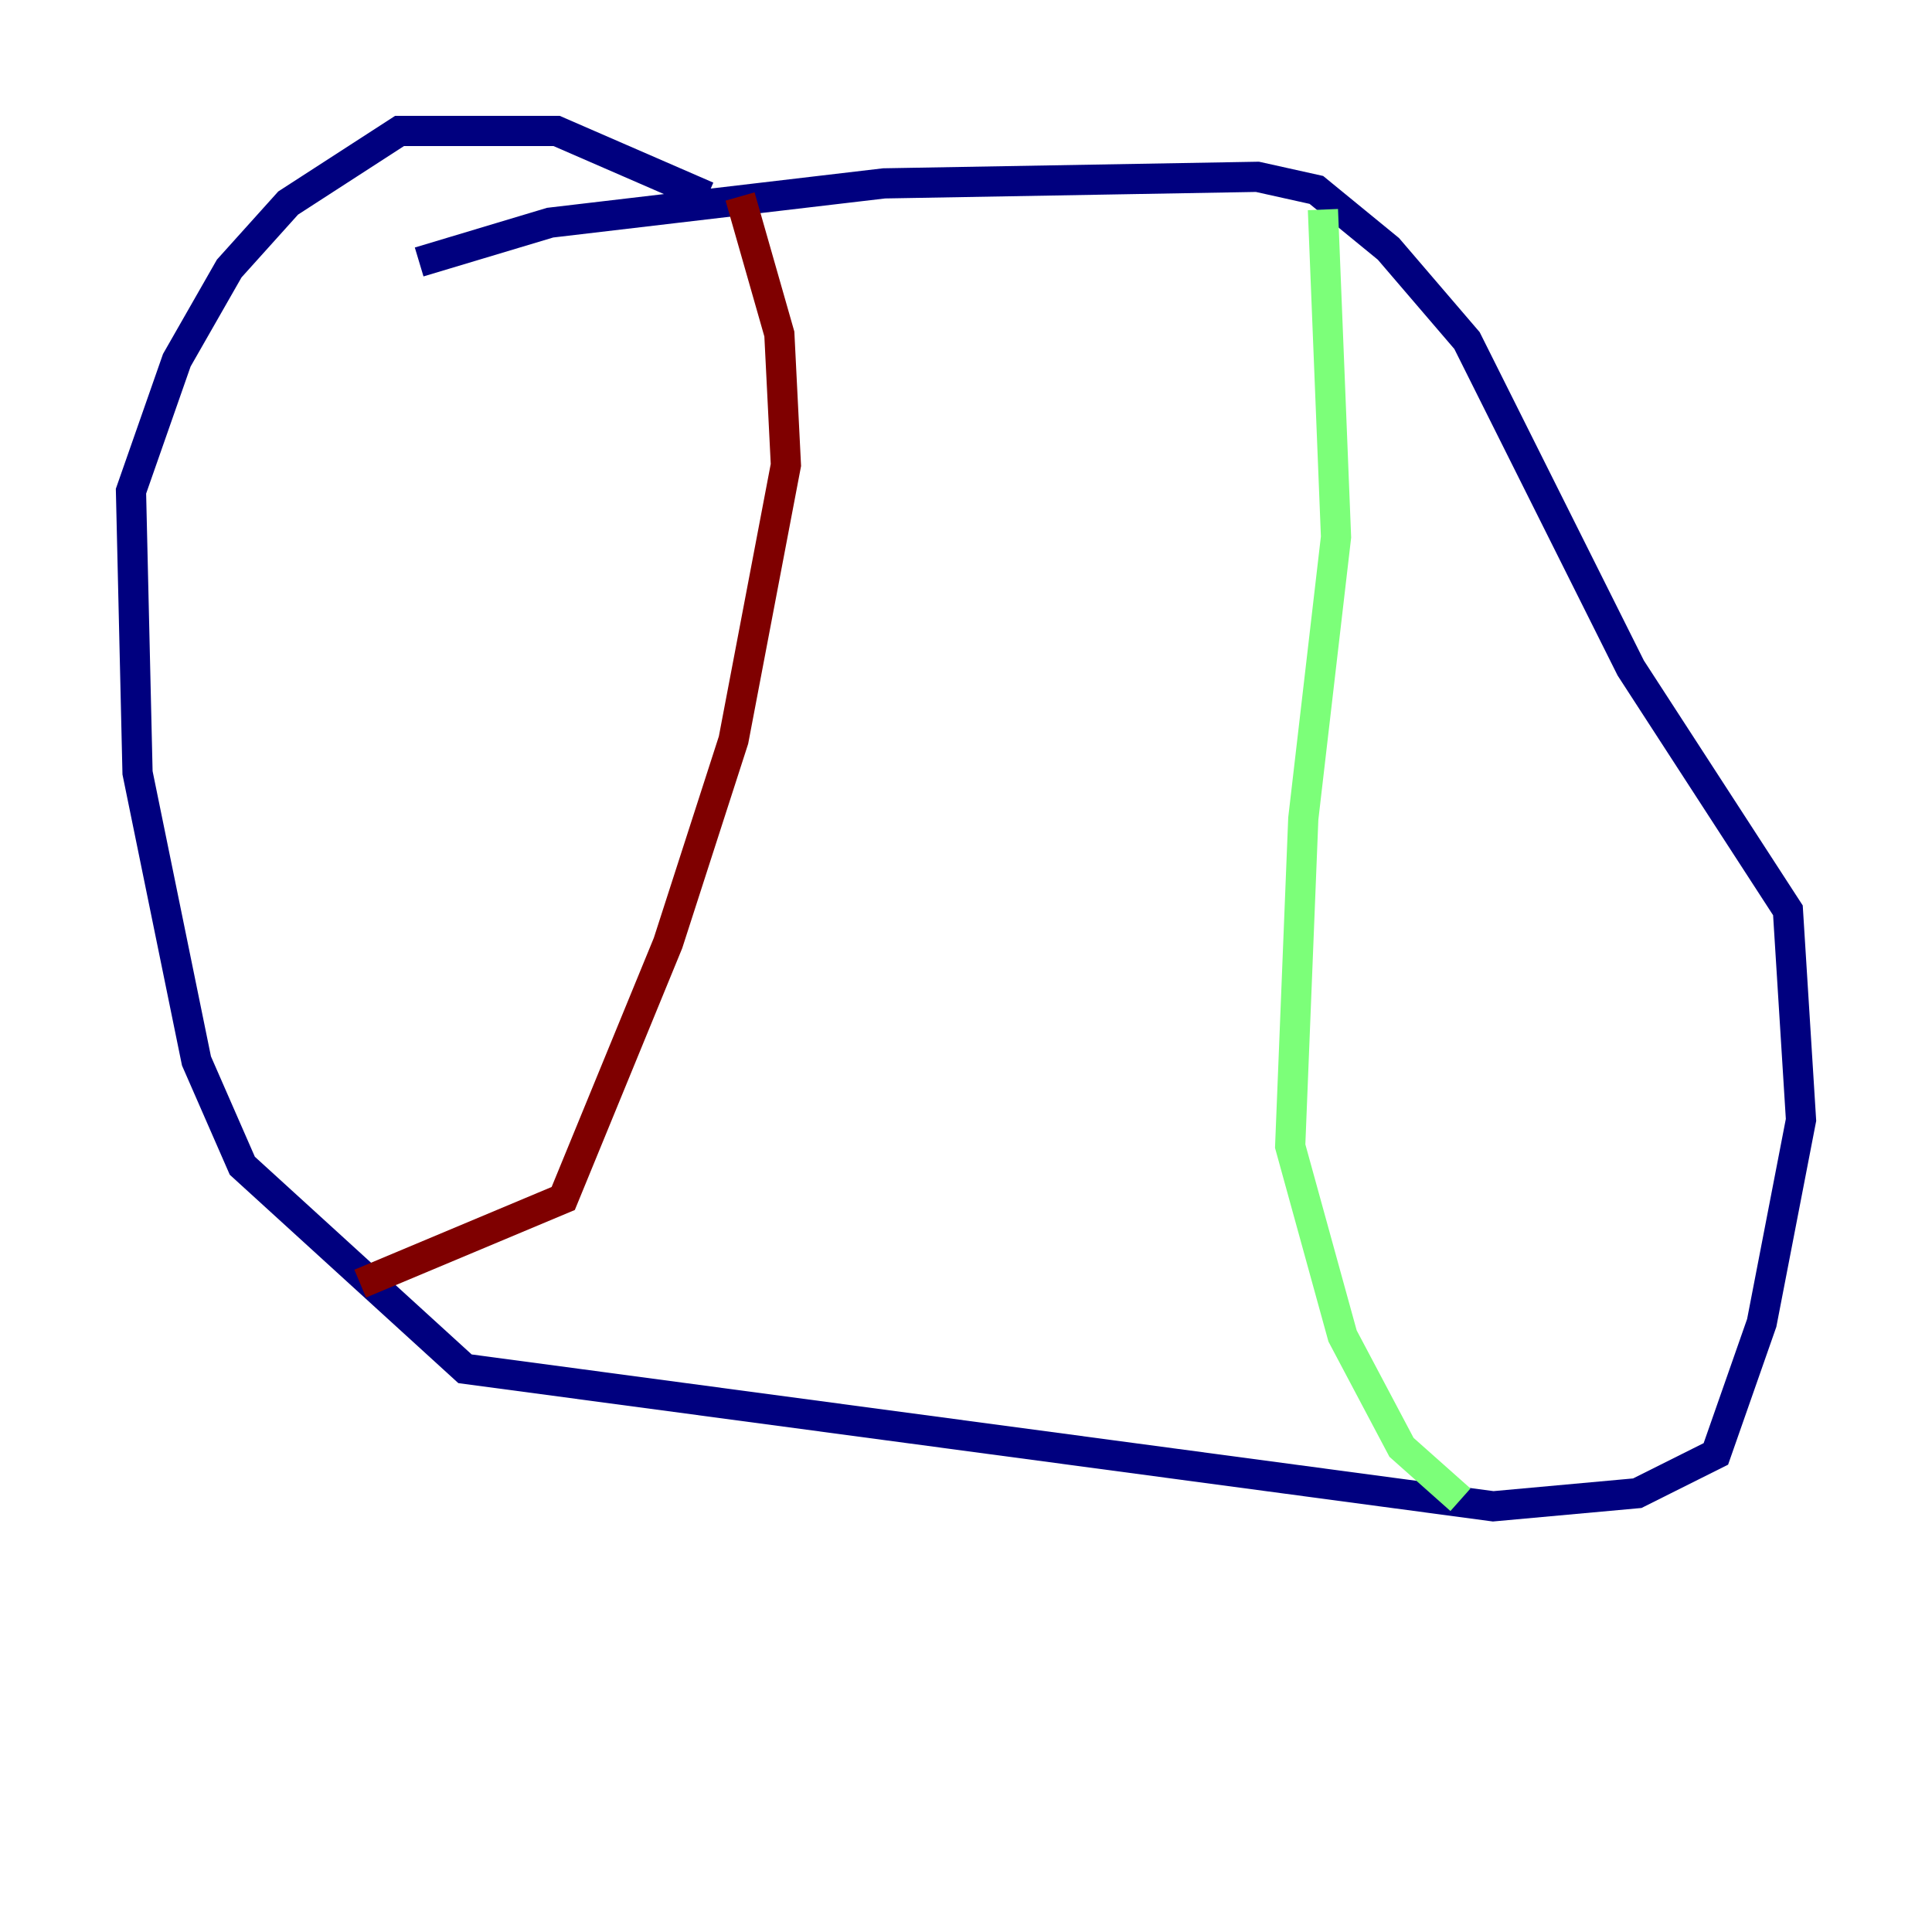 <?xml version="1.0" encoding="utf-8" ?>
<svg baseProfile="tiny" height="128" version="1.2" viewBox="0,0,128,128" width="128" xmlns="http://www.w3.org/2000/svg" xmlns:ev="http://www.w3.org/2001/xml-events" xmlns:xlink="http://www.w3.org/1999/xlink"><defs /><polyline fill="none" points="27.77,17.356 36.447,14.752 58.576,12.149 83.308,11.715 87.214,12.583 91.986,16.488 97.193,22.563 108.041,44.258 118.454,60.312 119.322,74.197 116.719,87.647 113.681,96.325 108.475,98.929 98.929,99.797 30.807,90.685 16.054,77.234 13.017,70.291 9.112,51.2 8.678,32.542 11.715,23.864 15.186,17.79 19.091,13.451 26.468,8.678 36.881,8.678 46.861,13.017" stroke="#00007f" stroke-width="2" /><polyline fill="none" points="87.647,13.885 88.515,35.58 86.346,54.237 85.478,75.932 88.949,88.515 92.854,95.891 96.759,99.363" stroke="#7cff79" stroke-width="2" /><polyline fill="none" points="49.031,13.017 51.634,22.129 52.068,30.807 48.597,49.031 44.258,62.481 37.315,79.403 23.864,85.044" stroke="#7f0000" stroke-width="2" /></svg>